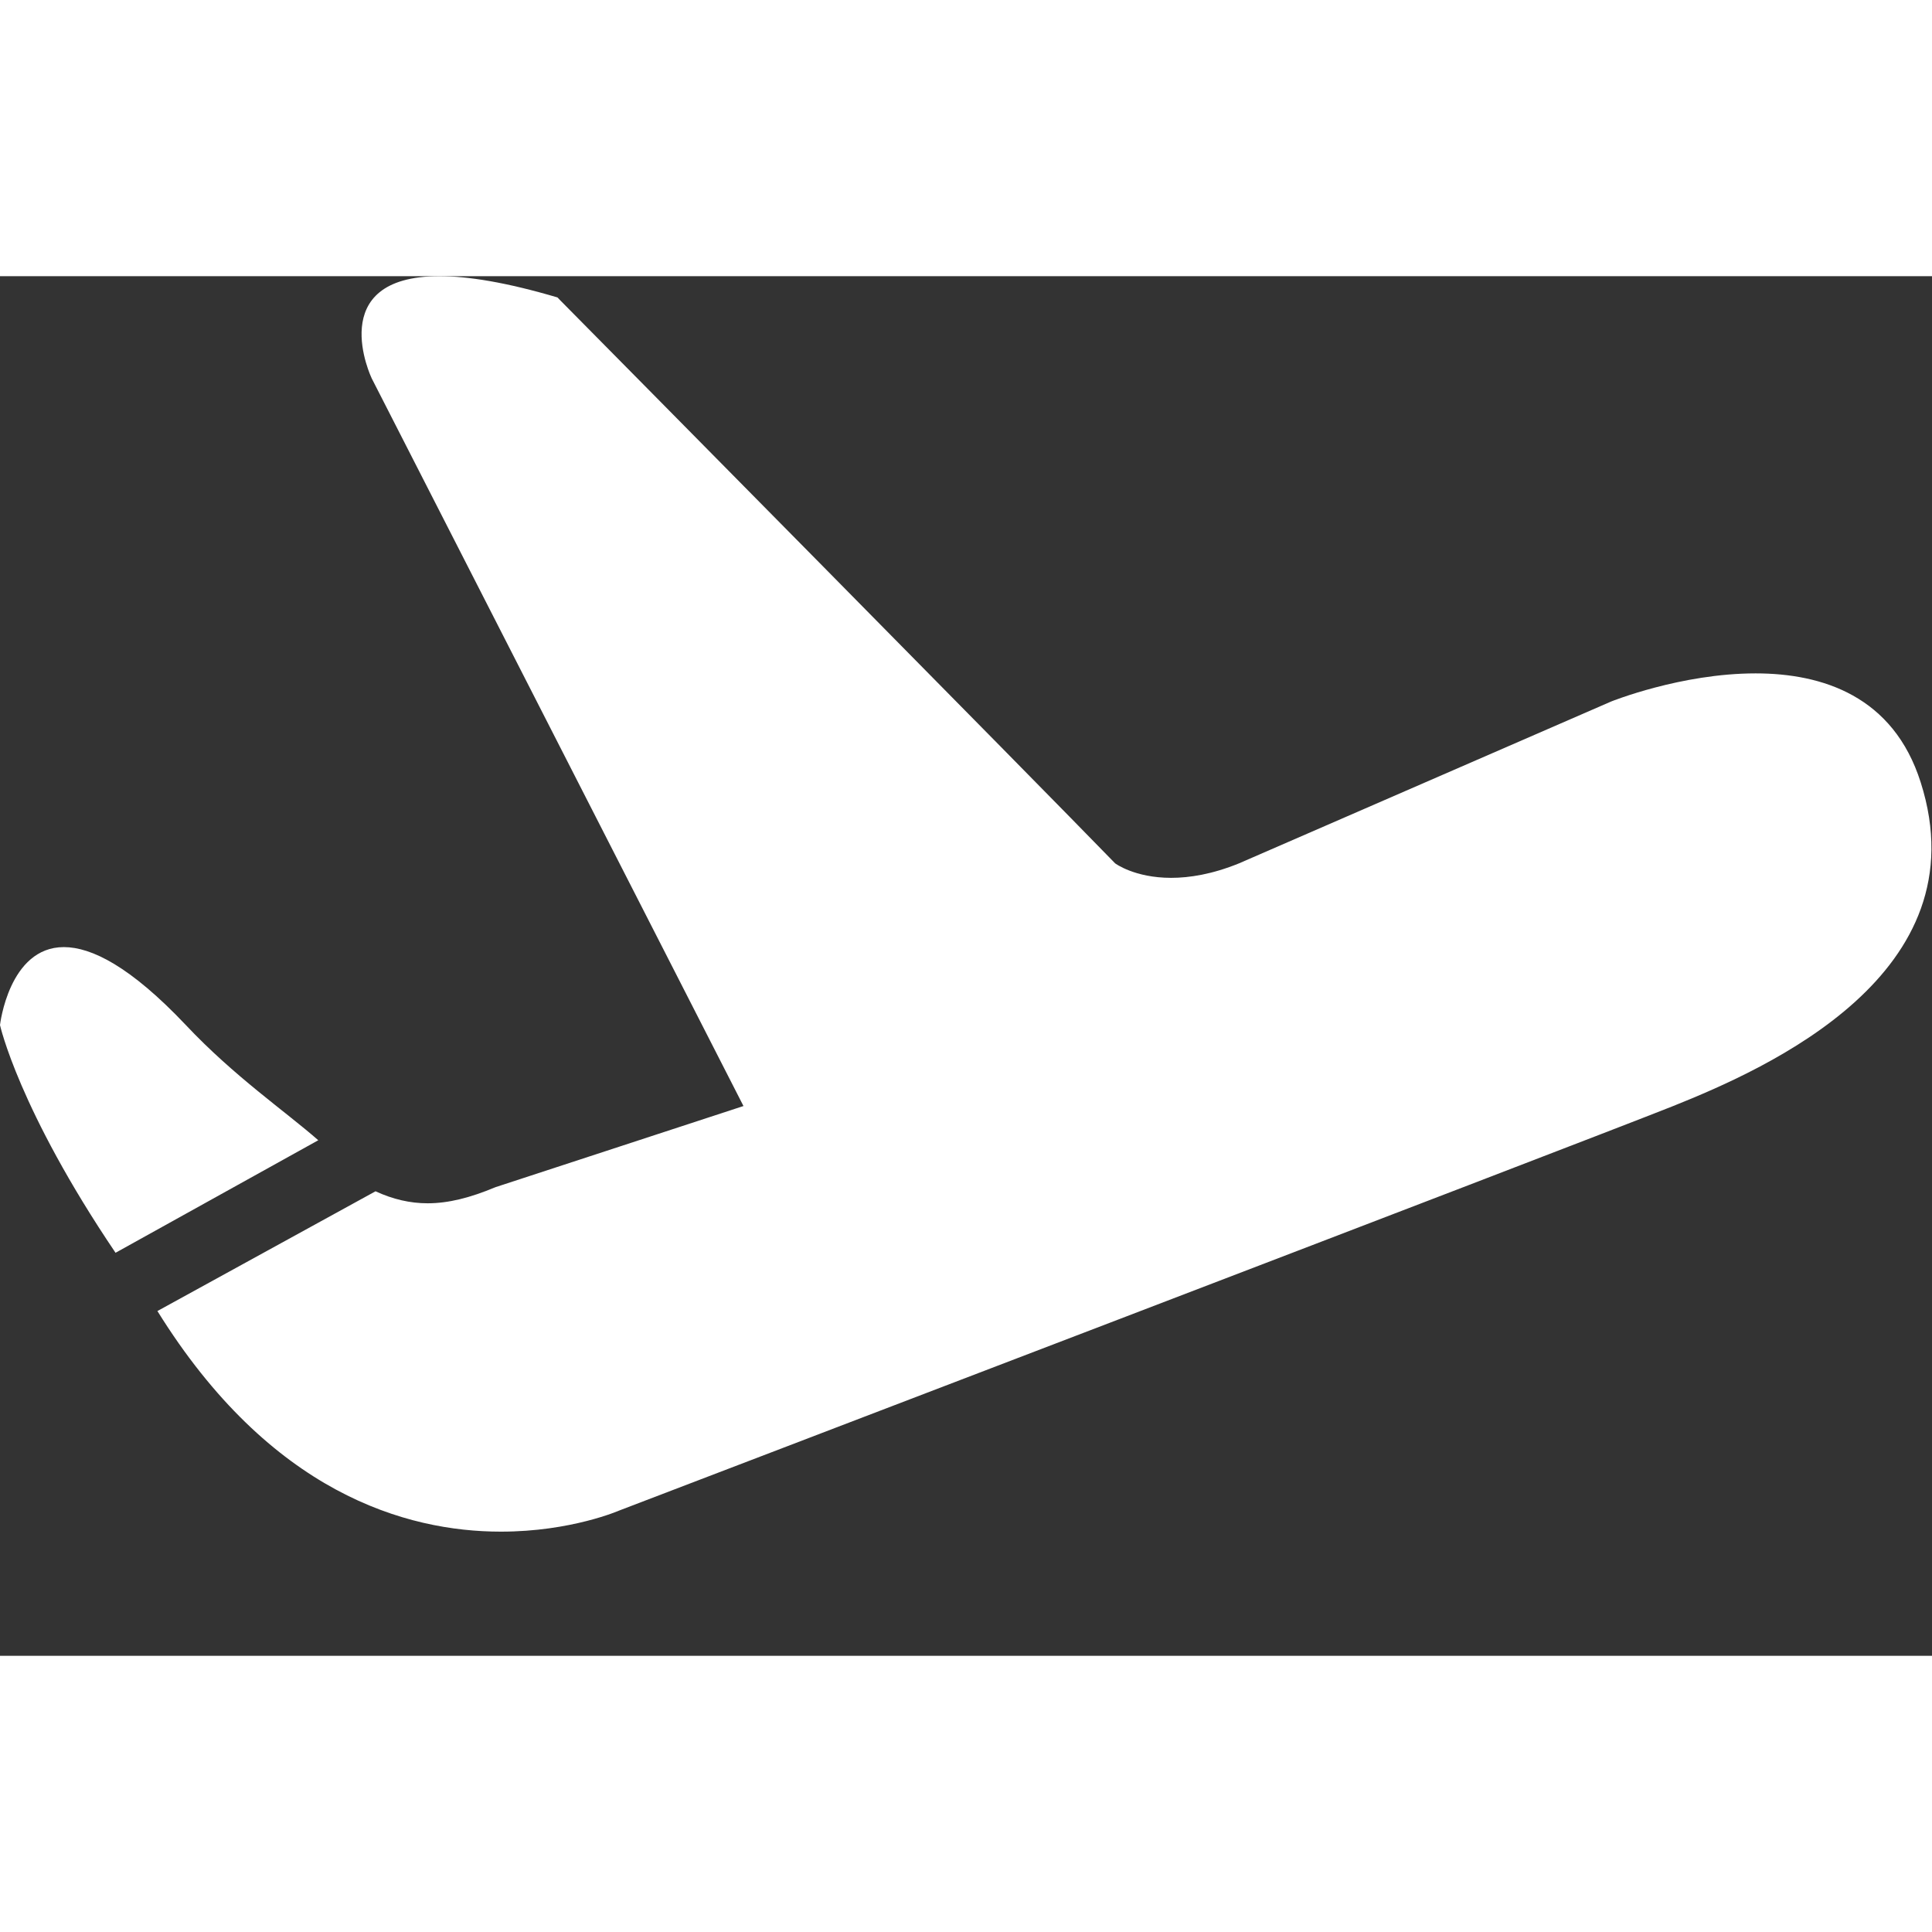 <?xml version="1.0" standalone="no"?><!DOCTYPE svg PUBLIC "-//W3C//DTD SVG 1.1//EN" "http://www.w3.org/Graphics/SVG/1.1/DTD/svg11.dtd"><svg class="icon" width="24px" height="24.00px" viewBox="0 0 1434 1024" version="1.1" xmlns="http://www.w3.org/2000/svg"><rect x="0" y="0" width="1434" height="1024" fill="#333333" stroke="none"/><path fill="#ffffff" d="M326.144 0c21.197 0 49.459 4.506 87.654 15.77l2.048 2.15c29.901 30.208 351.539 355.738 411.853 417.894 0 0 14.336 10.752 41.574 10.752 13.619 0 30.515-2.662 50.381-10.752l276.173-120.115s51.814-20.89 107.213-20.89c49.664 0 102.298 16.896 122.573 80.896 45.261 142.029-113.971 212.275-183.706 240.23-70.144 27.955-782.029 300.134-782.029 300.134s-35.84 15.77-88.064 15.77c-70.451 0-171.11-28.672-254.976-163.738l161.894-88.883c12.902 5.939 25.6 8.909 38.707 8.909 15.36 0 31.539-4.096 50.381-11.981l184.013-60.211L275.866 75.776S239.718 0 326.144 0zM47.411 497.971c20.48 0 49.459 14.438 90.522 57.856 35.84 38.093 74.035 64.205 98.304 85.504l-150.528 83.558v-0.102C13.824 618.394 0 555.827 0 555.827s6.554-57.856 47.411-57.856z" /></svg>